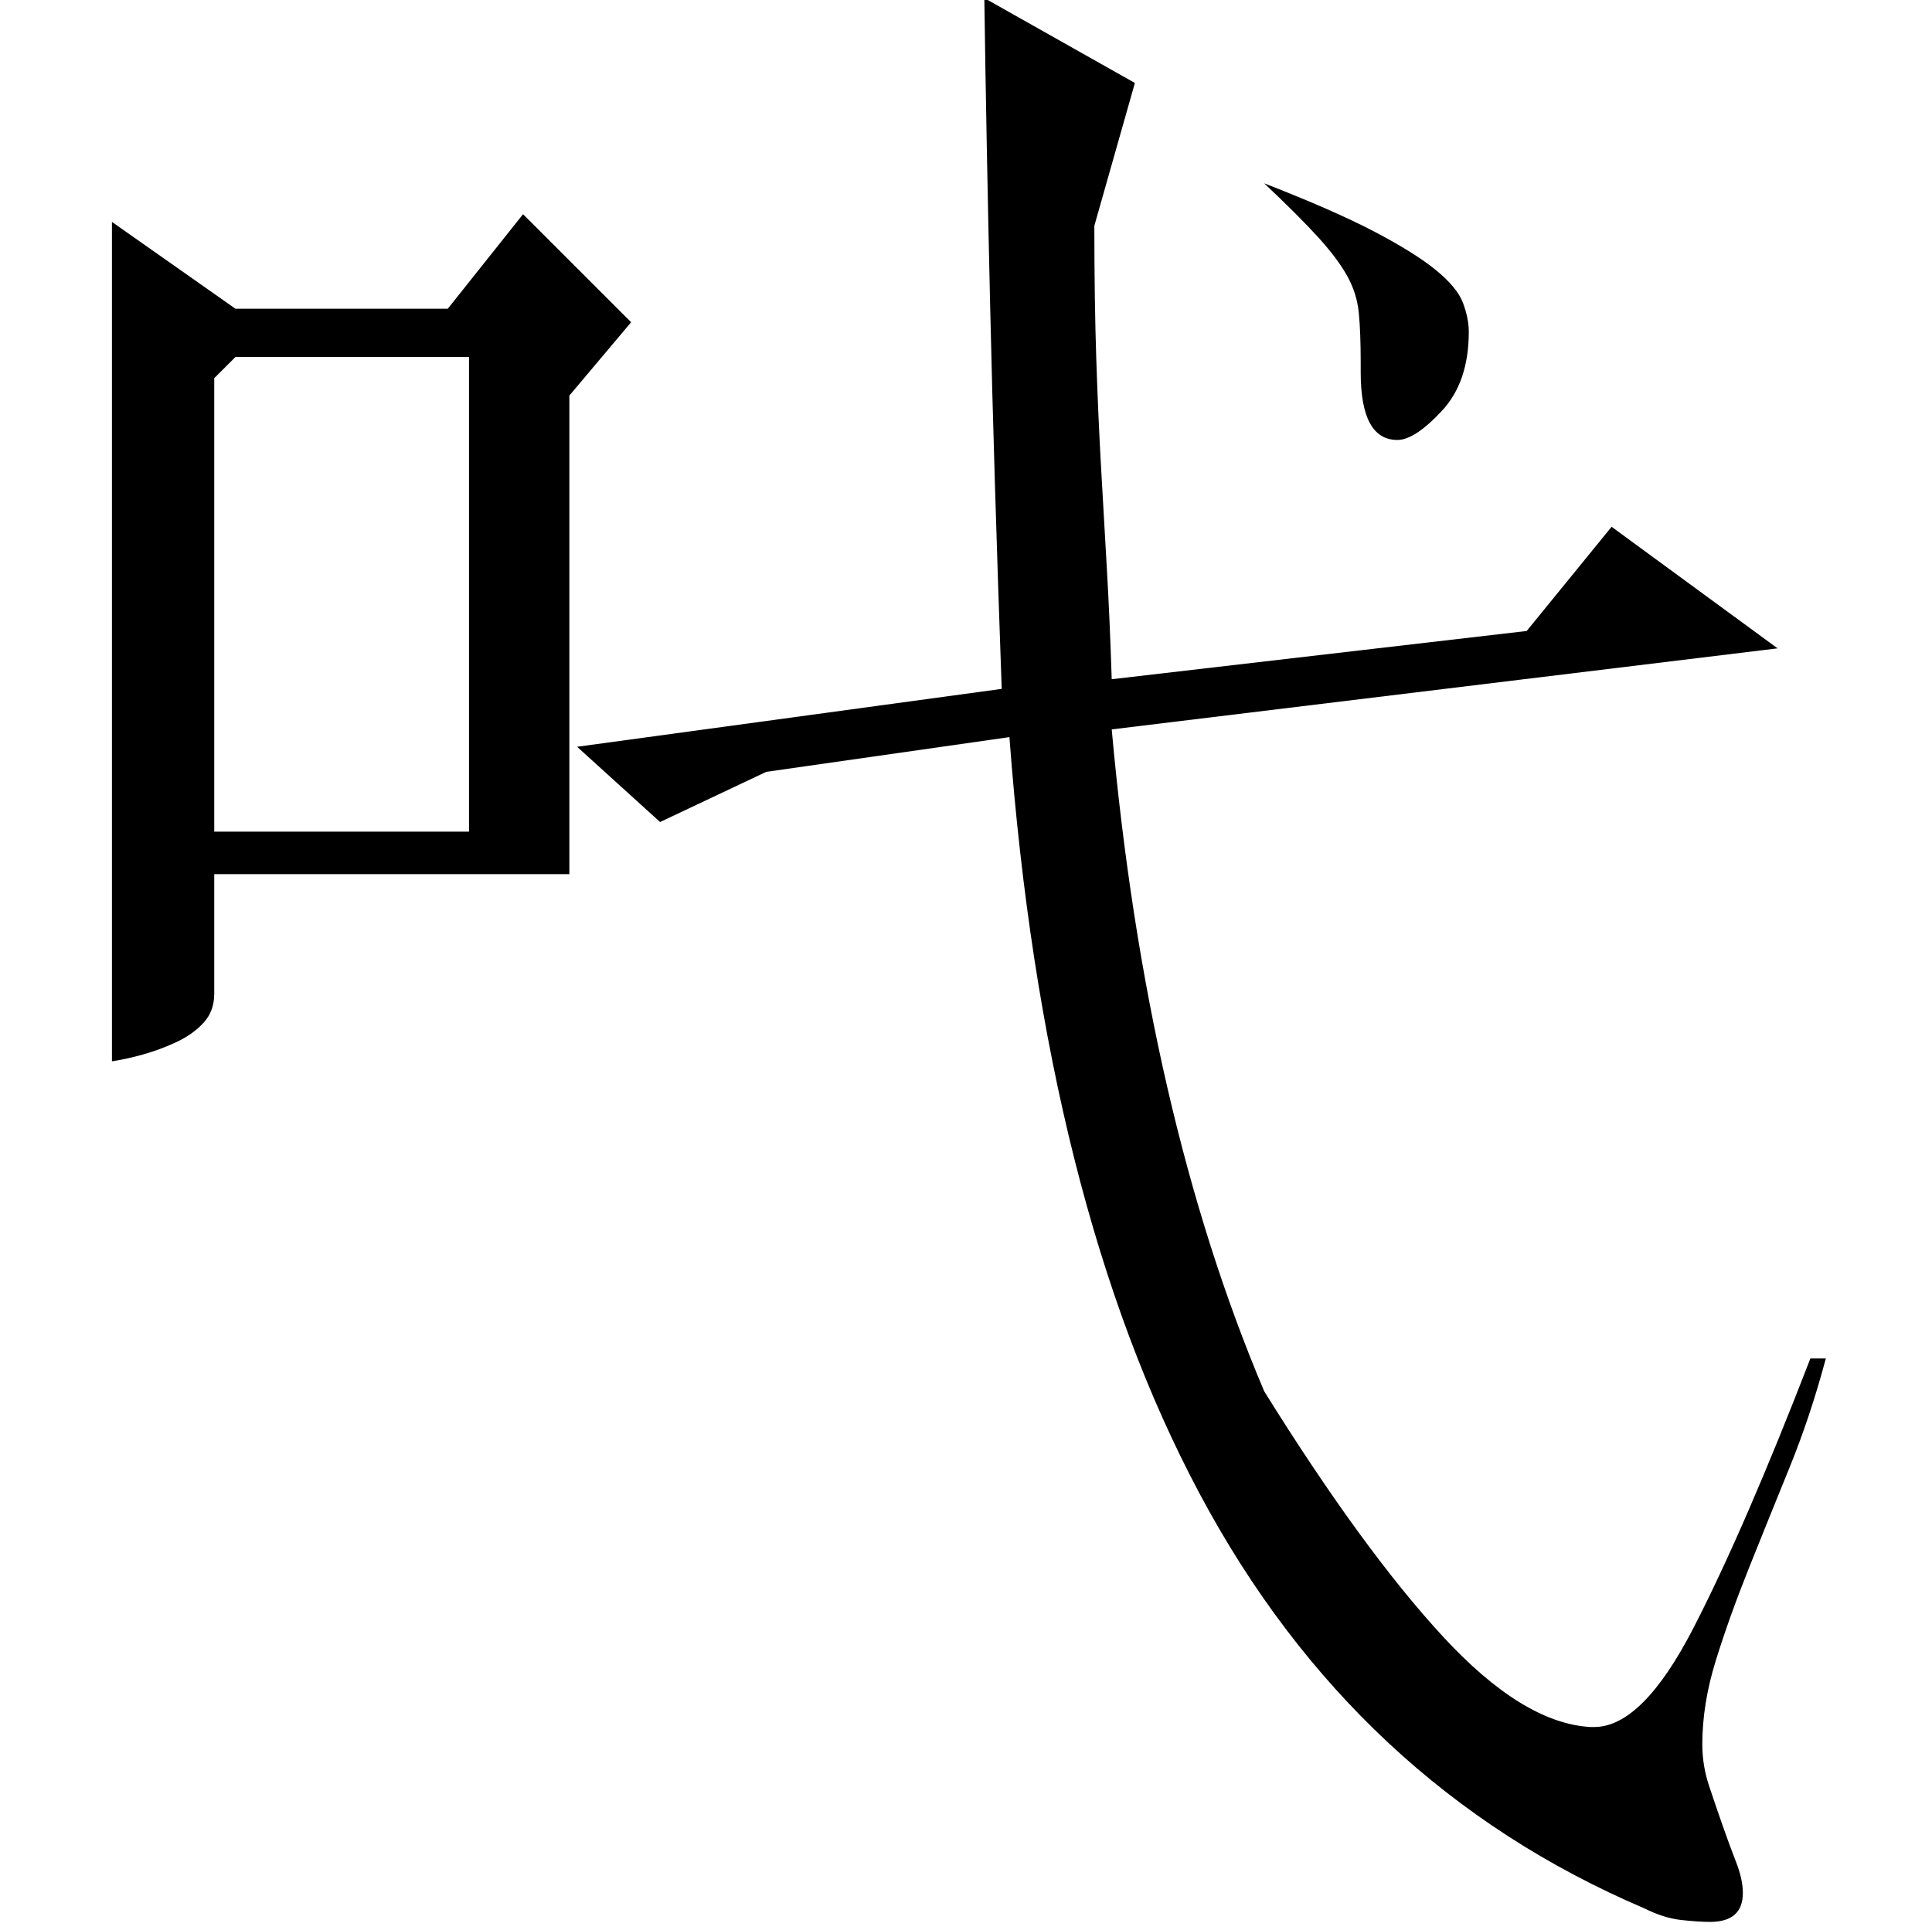 <?xml version="1.0" standalone="no"?>
<!DOCTYPE svg PUBLIC "-//W3C//DTD SVG 1.1//EN" "http://www.w3.org/Graphics/SVG/1.1/DTD/svg11.dtd" >
<svg xmlns="http://www.w3.org/2000/svg" xmlns:xlink="http://www.w3.org/1999/xlink" version="1.1" viewBox="0 -200 1001 1000">
  <g transform="matrix(1 0 0 -1 0 800)">
   <path fill="currentColor"
d="M588 957l-21 -74q0 -39 1 -69t2.5 -56.5t3 -52.5t2.5 -57l215 25l44 54l86 -63l-345 -42q18 -199 79 -343q51 -82 92.5 -127t76.5 -47h2q25 0 51.5 51.5t60.5 139.5h8q-8 -30 -19 -57t-21 -52t-17 -47.5t-7 -43.5q0 -11 3.5 -21.5t7 -20.5t7 -19t3.5 -16q0 -15 -17 -15
q-6 0 -15 1t-19 6q-150 64 -230.5 215t-98.5 392l-126 -18l-55 -26l-43 39l220 30q-4 112 -6 199t-3 159zM655 905q36 -14 57 -25t32 -20t14 -17t3 -15q0 -26 -14 -41t-23 -15q-19 0 -19 35v5q0 16 -1 26t-6 19t-15 20t-28 28zM122 840h110l39 49l56 -56l-32 -38v-248h-184
v-62q0 -9 -5.5 -15t-14 -10t-17.5 -6.5t-16 -3.5v435zM111 804v-235h132v246h-121z" />
  </g>

</svg>
